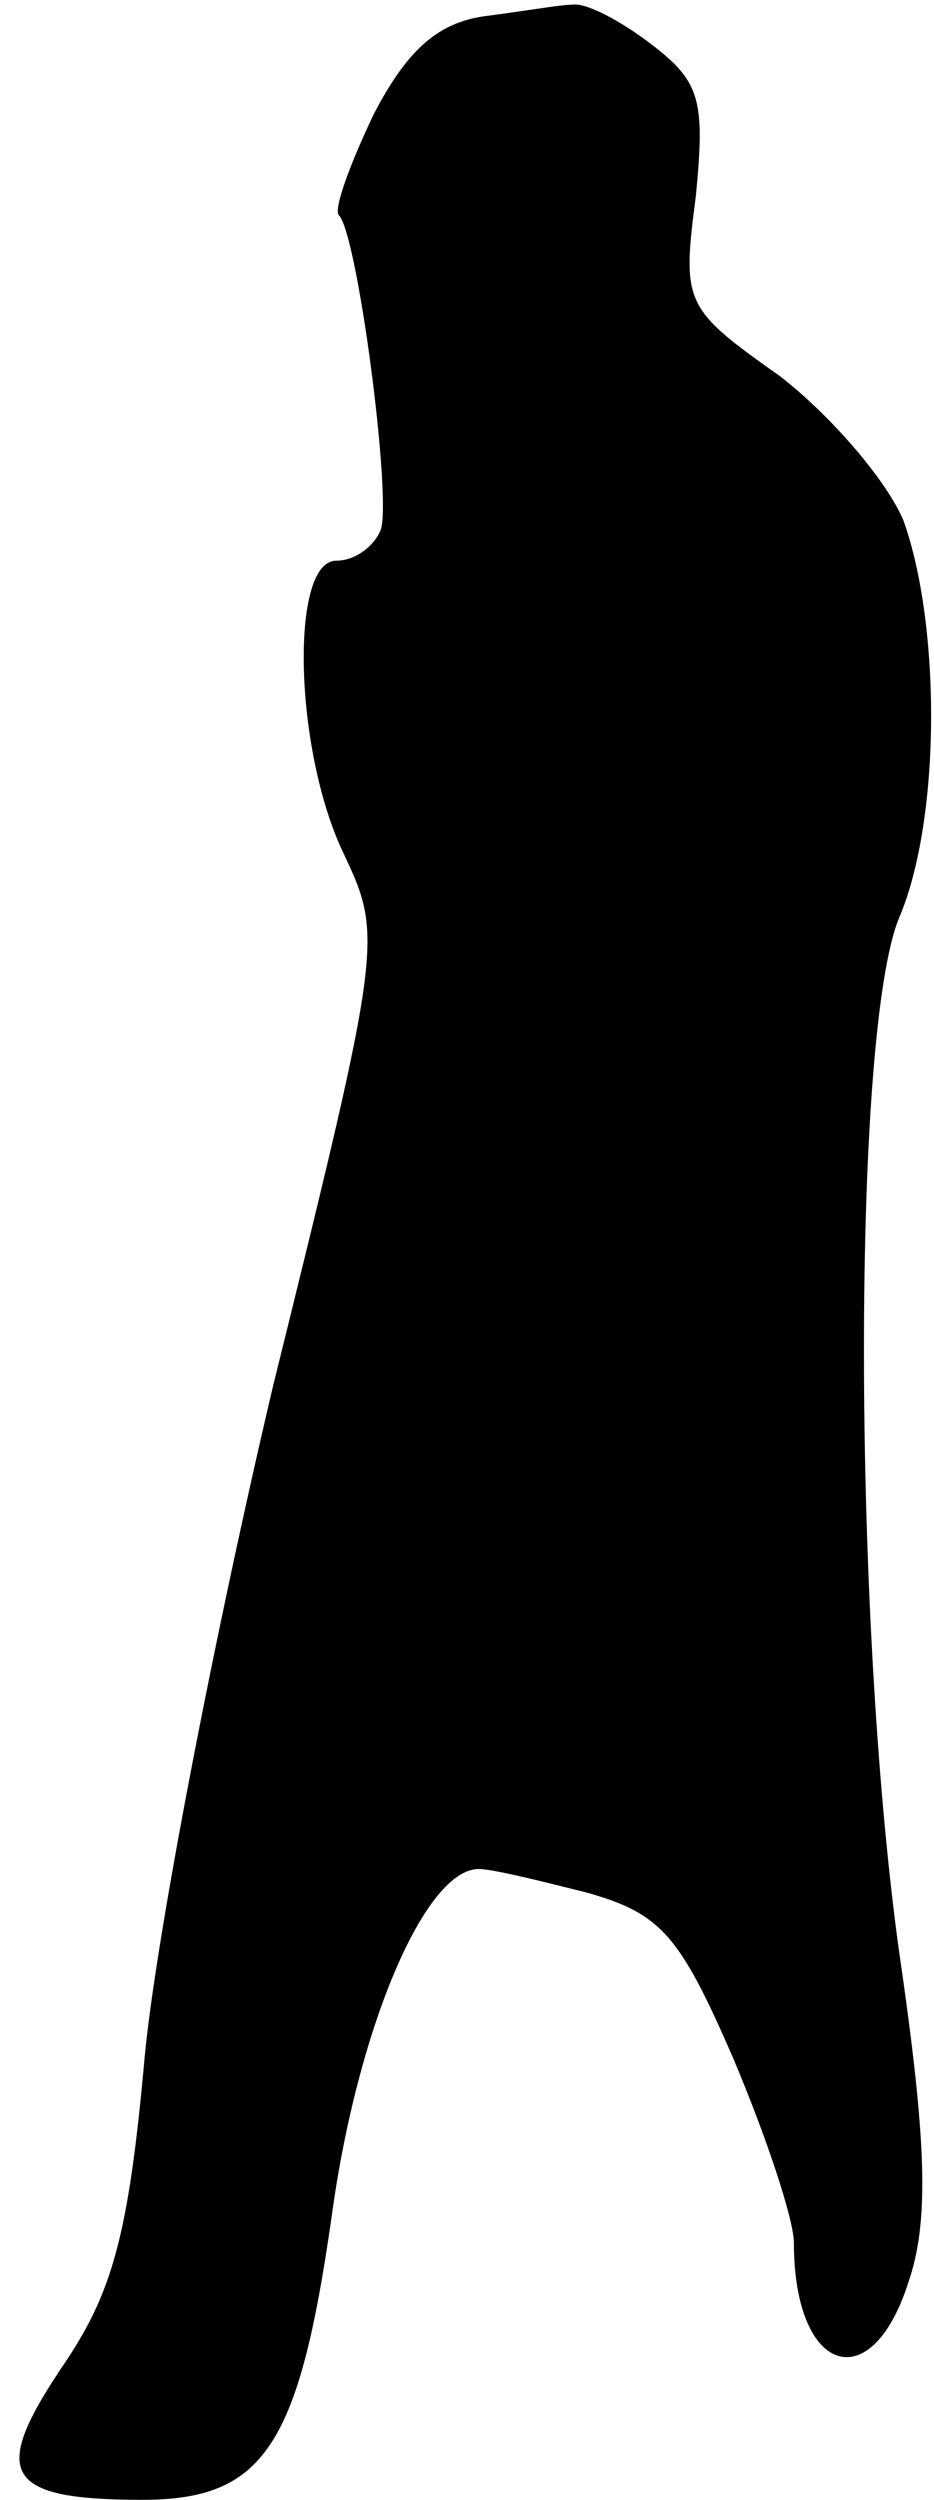 <?xml version="1.0" standalone="no"?>
<!DOCTYPE svg PUBLIC "-//W3C//DTD SVG 20010904//EN"
 "http://www.w3.org/TR/2001/REC-SVG-20010904/DTD/svg10.dtd">
<svg version="1.0" xmlns="http://www.w3.org/2000/svg"
 width="40pt" height="107pt" viewBox="0 0 40 107"
 preserveAspectRatio="xMidYMid meet">
<g transform="translate(0,107) scale(0.1,-0.1)"
fill="#000000" stroke="none">
<path fill="#000000" stroke="none" d="M207 1063 c-20 -3 -33 -15 -47 -42 -10
-21 -17 -40 -15 -43 8 -7 23 -122 18 -135 -3 -7 -11 -13 -19 -13 -20 0 -18
-81 3 -125 17 -36 17 -38 -30 -228 -25 -106 -50 -235 -55 -287 -7 -78 -14
-102 -36 -134 -30 -45 -24 -56 35 -56 52 0 67 23 81 121 11 81 40 149 63 149
6 0 26 -5 46 -10 32 -9 40 -18 63 -71 14 -33 26 -69 26 -79 0 -56 33 -67 49
-17 9 26 8 60 -4 142 -20 145 -20 393 0 442 18 42 18 125 2 170 -7 17 -31 45
-53 62 -41 29 -42 31 -36 77 4 41 2 49 -19 65 -13 10 -28 18 -34 17 -5 0 -22
-3 -38 -5z"/>
</g>
</svg>

